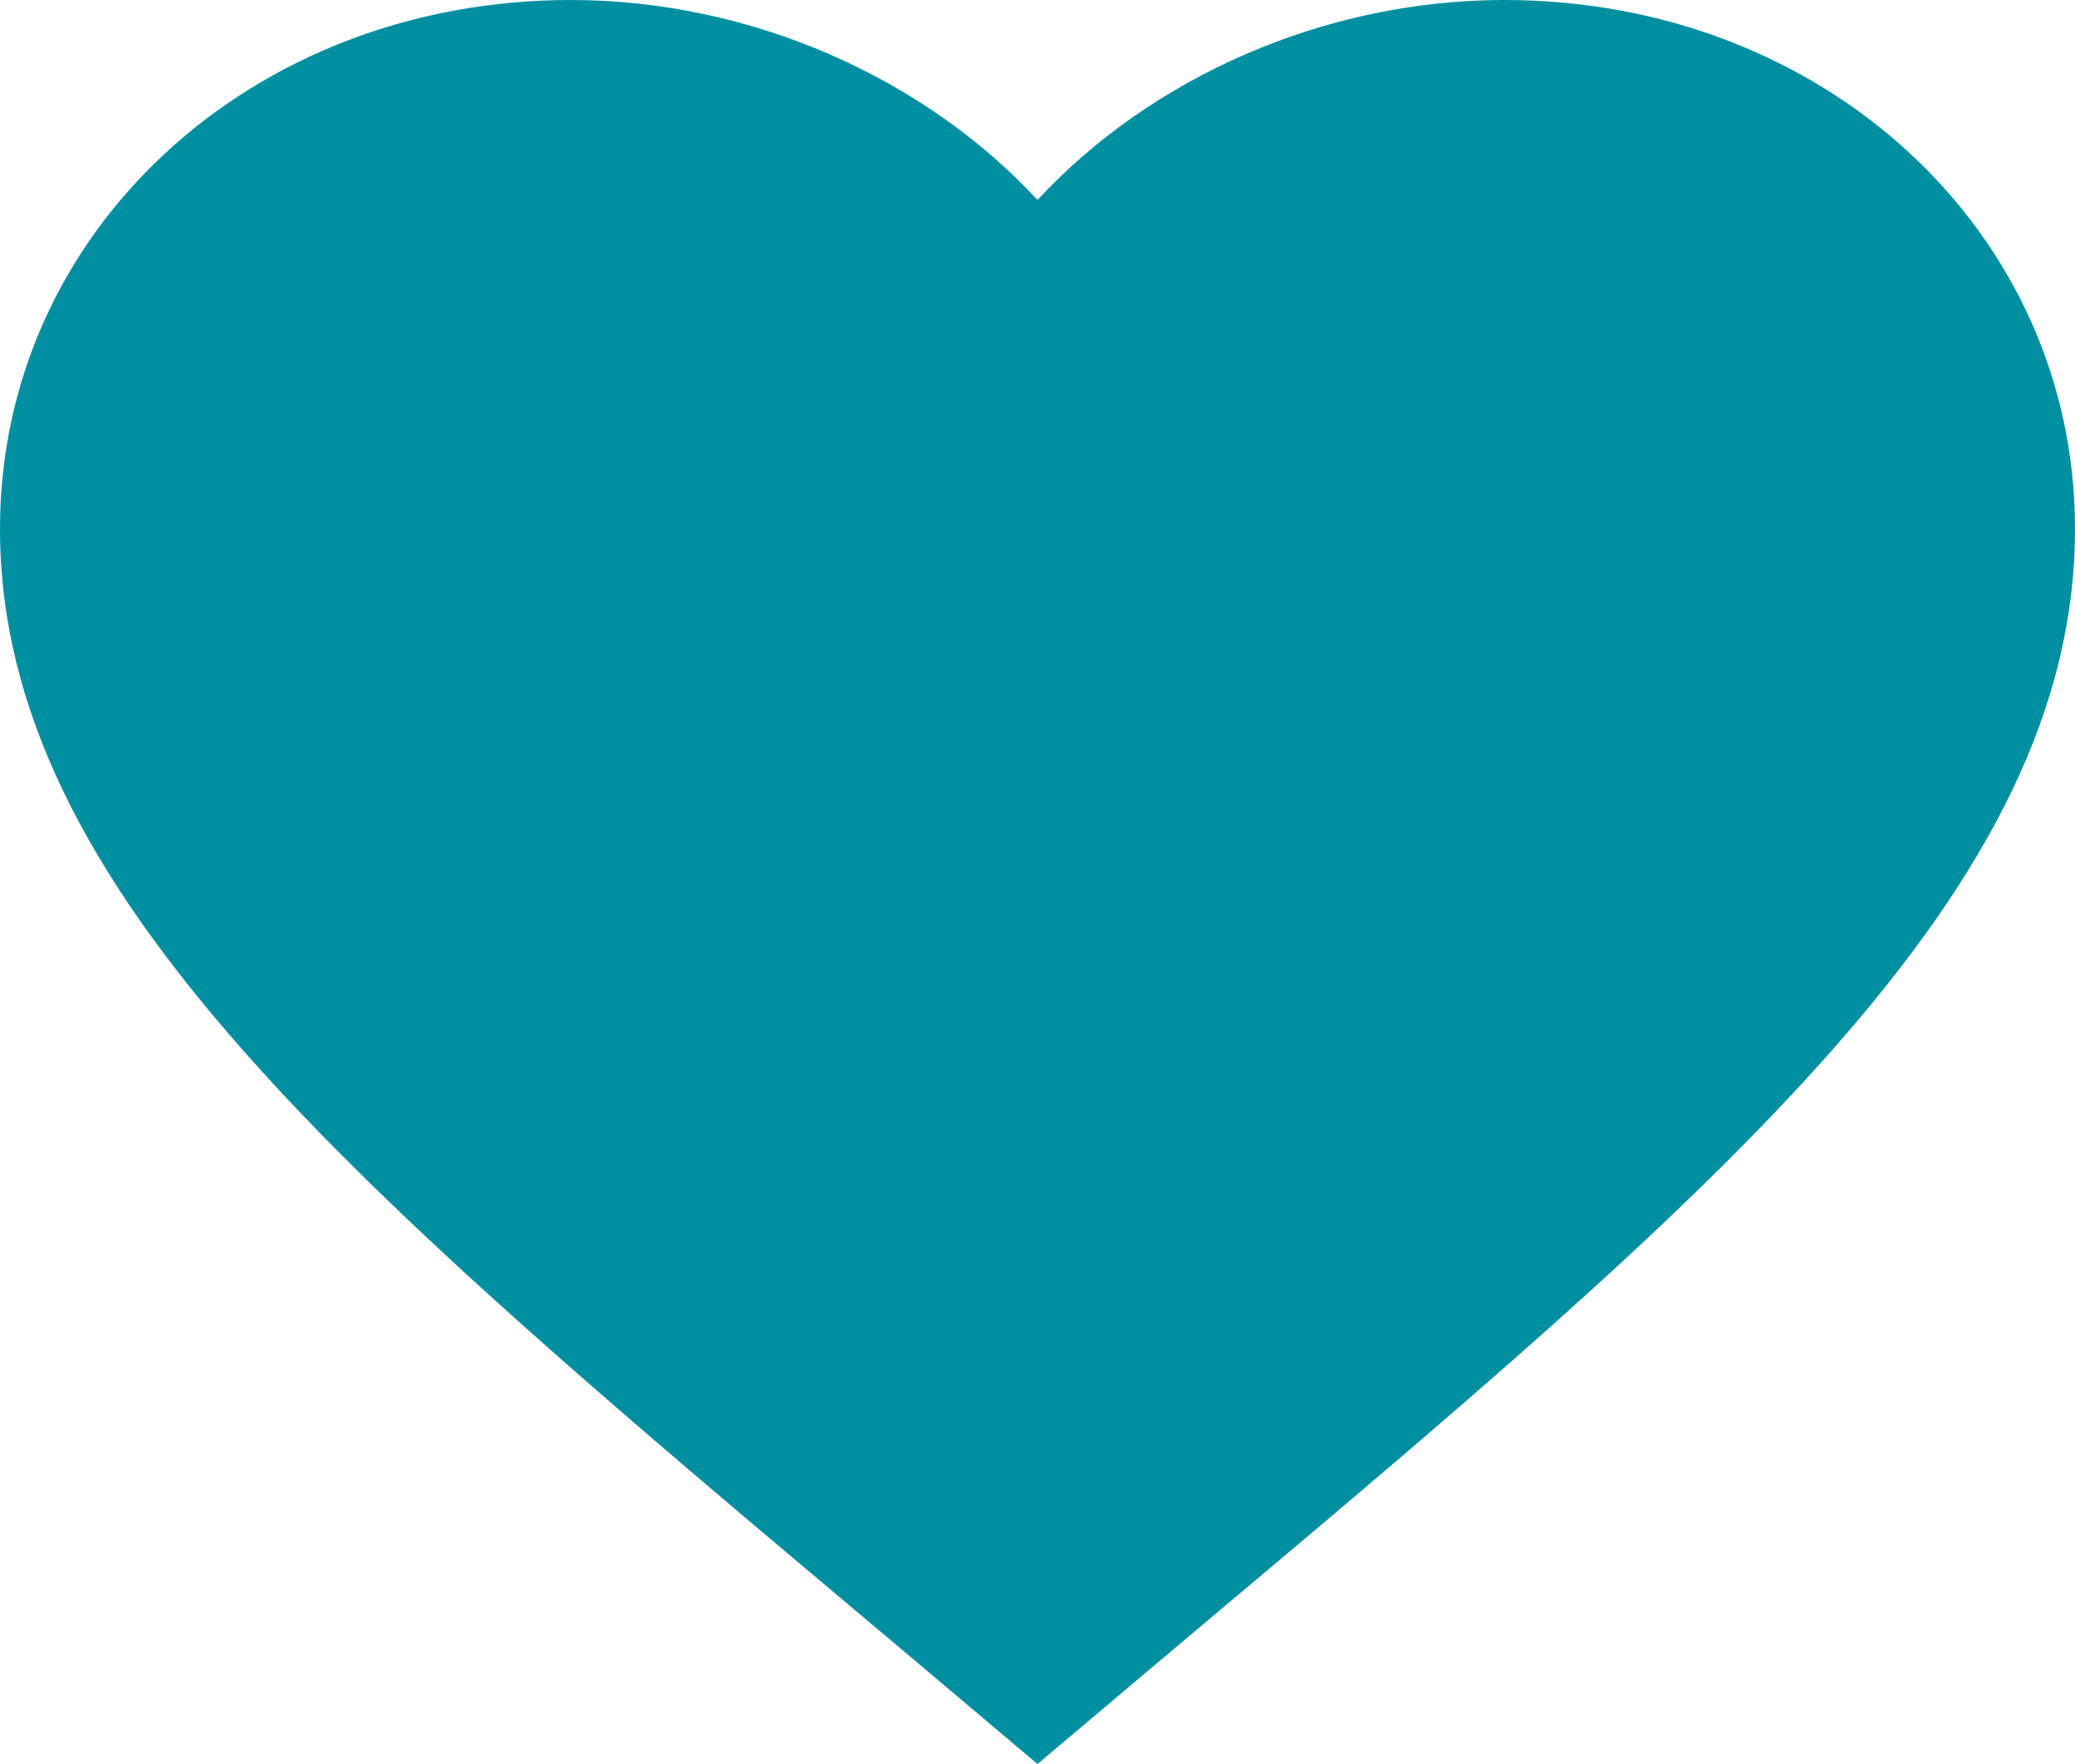 <svg width="20" height="17" viewBox="0 0 20 17" fill="none" xmlns="http://www.w3.org/2000/svg">
<path id="Vector" d="M10 17L8.55 15.777C3.4 11.451 0 8.588 0 5.095C0 2.233 2.42 0 5.5 0C7.24 0 8.91 0.75 10 1.927C11.09 0.75 12.76 0 14.5 0C17.58 0 20 2.233 20 5.095C20 8.588 16.6 11.451 11.45 15.777L10 17Z" fill="#008FA0"/>
</svg>
